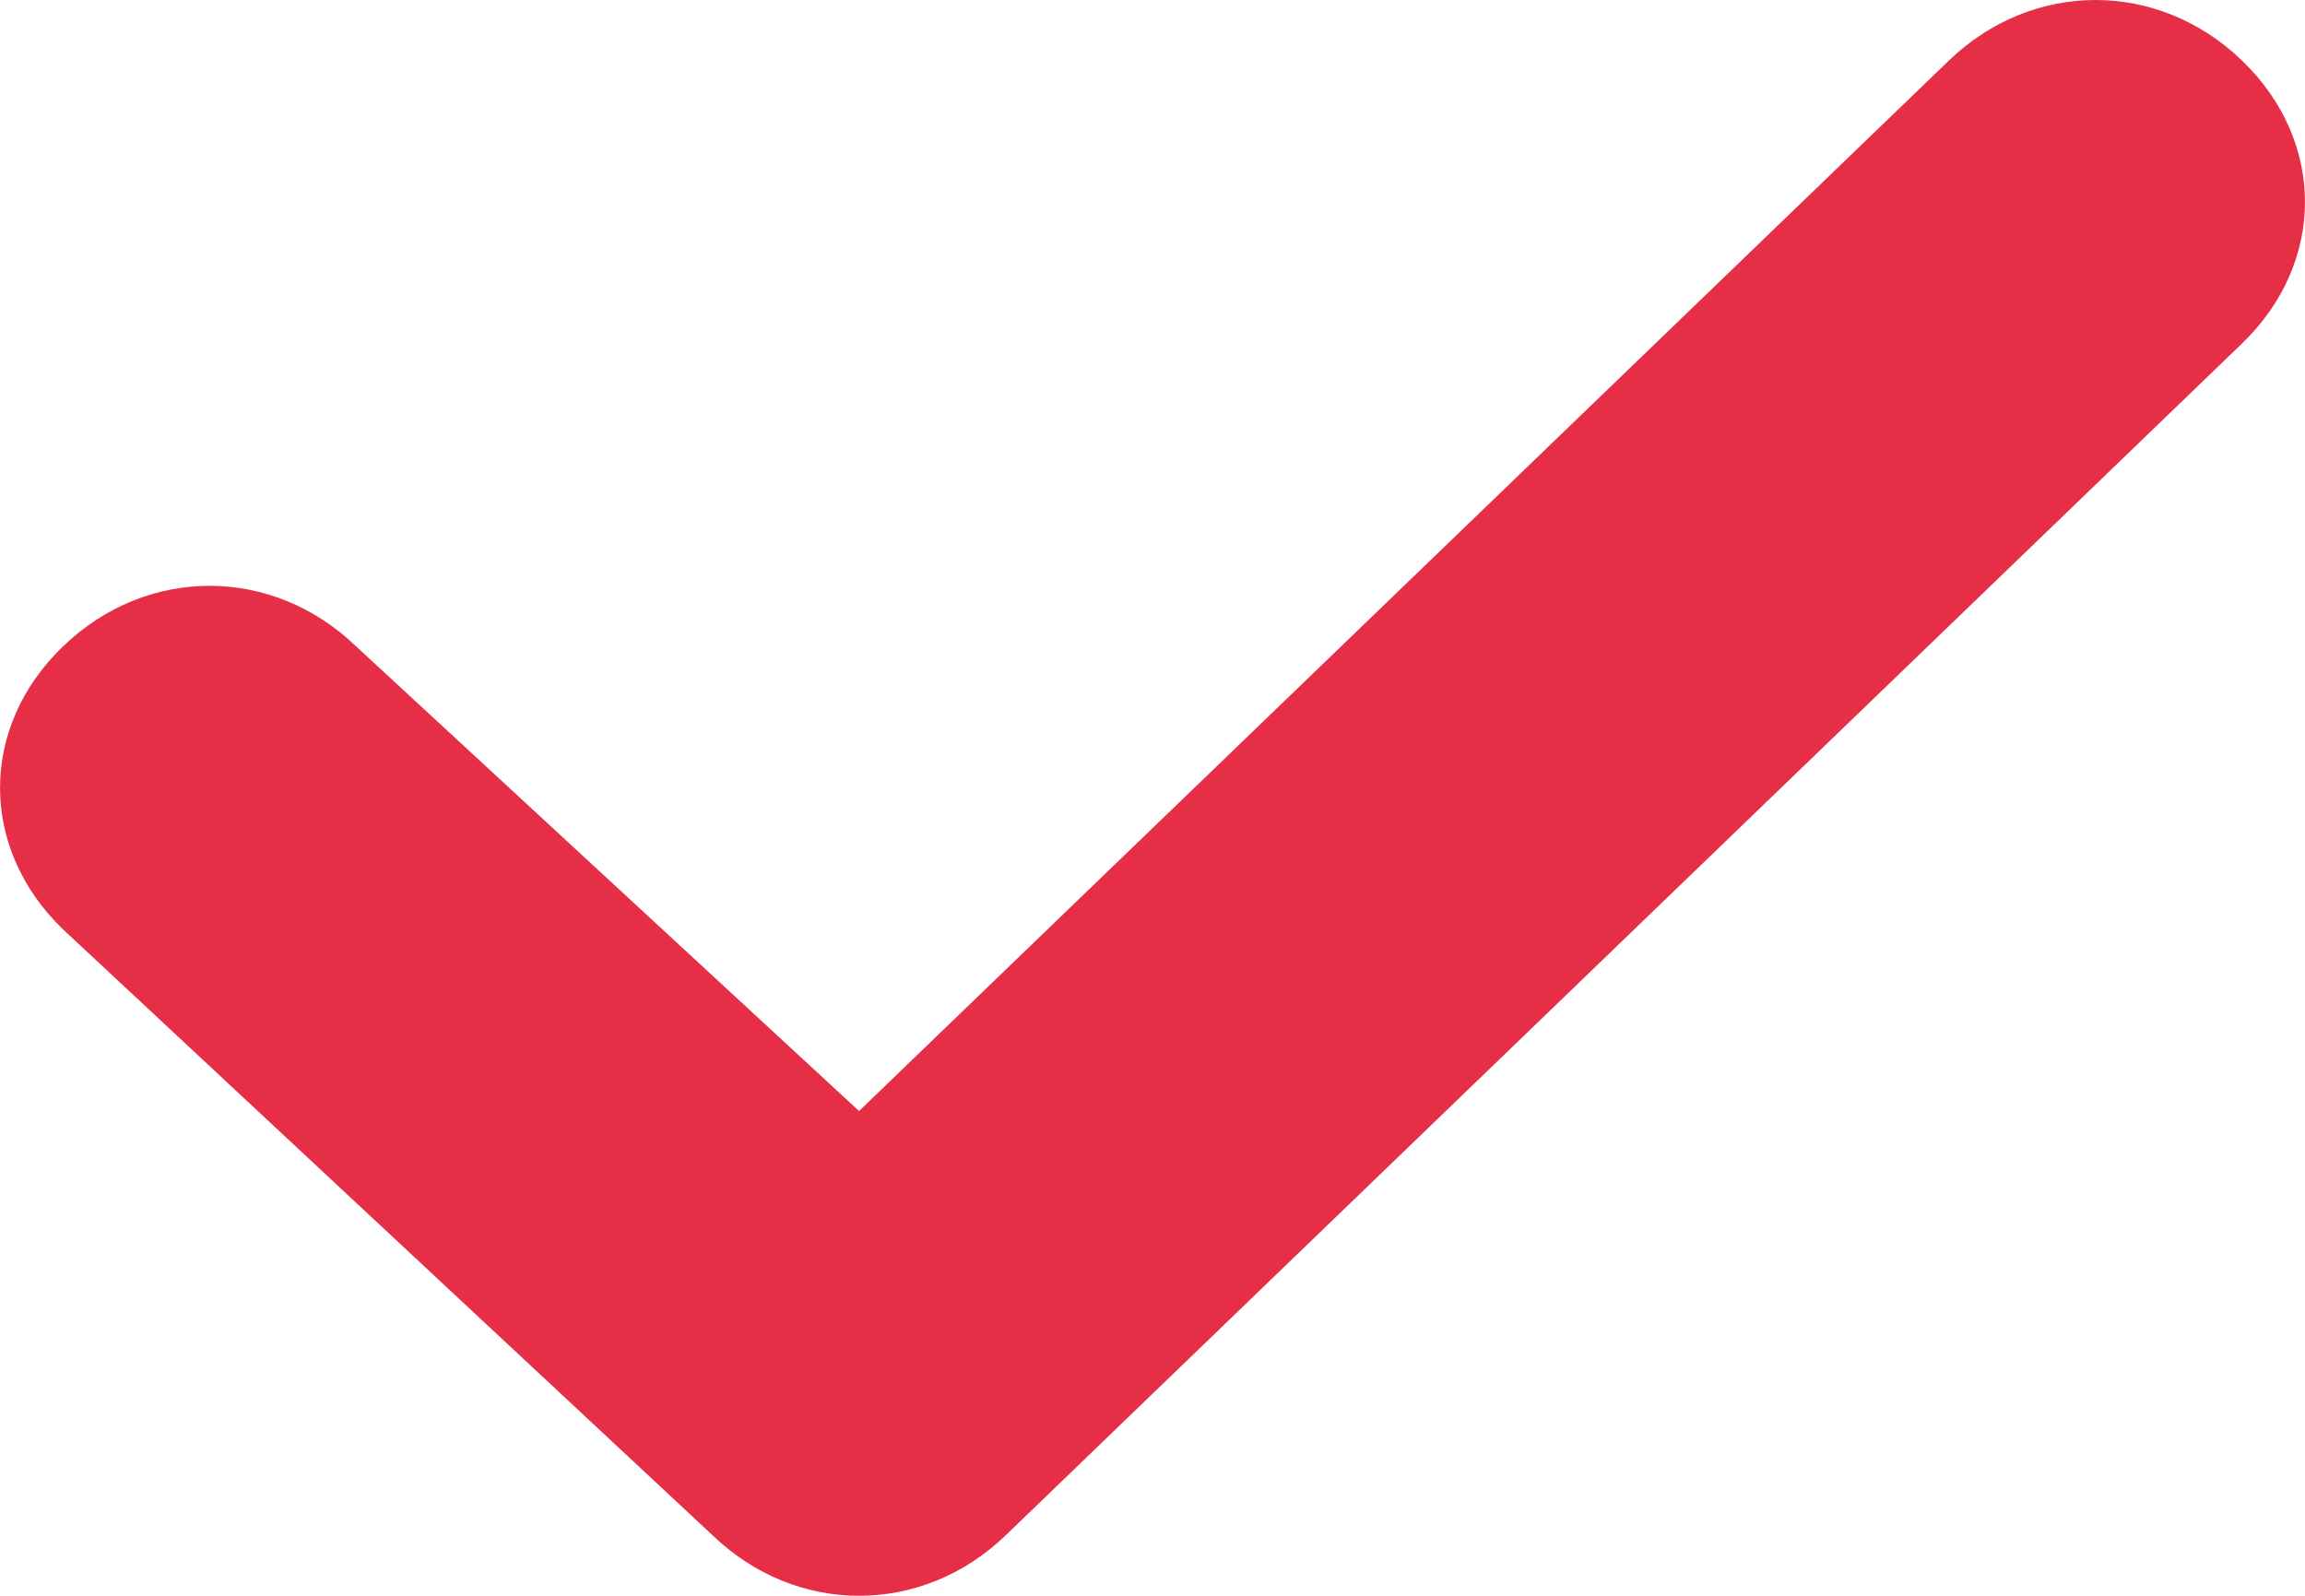 <?xml version="1.0" encoding="UTF-8"?>
<svg width="13px" height="9px" viewBox="0 0 13 9" version="1.1" xmlns="http://www.w3.org/2000/svg" xmlns:xlink="http://www.w3.org/1999/xlink">
    <!-- Generator: sketchtool 55.2 (78181) - https://sketchapp.com -->
    <title>E8A7B199-B892-4B09-AAF1-CF10634E5771@1.00x</title>
    <desc>Created with sketchtool.</desc>
    <g id="Symbols" stroke="none" stroke-width="1" fill="none" fill-rule="evenodd">
        <g id="filter/recommended-check" transform="translate(-5, -7)" fill="#E62F46">
            <g id="tick">
                <path d="M9.018,15.658 L5.355,12.241 C4.882,11.785 4.882,11.101 5.355,10.646 C5.827,10.19 6.536,10.19 7.009,10.646 L9.845,13.266 L15.991,7.342 C16.464,6.886 17.173,6.886 17.645,7.342 C18.118,7.797 18.118,8.481 17.645,8.937 L10.673,15.658 C10.2,16.114 9.491,16.114 9.018,15.658 Z" id="Fill-2"></path>
            </g>
        </g>
    </g>
</svg>